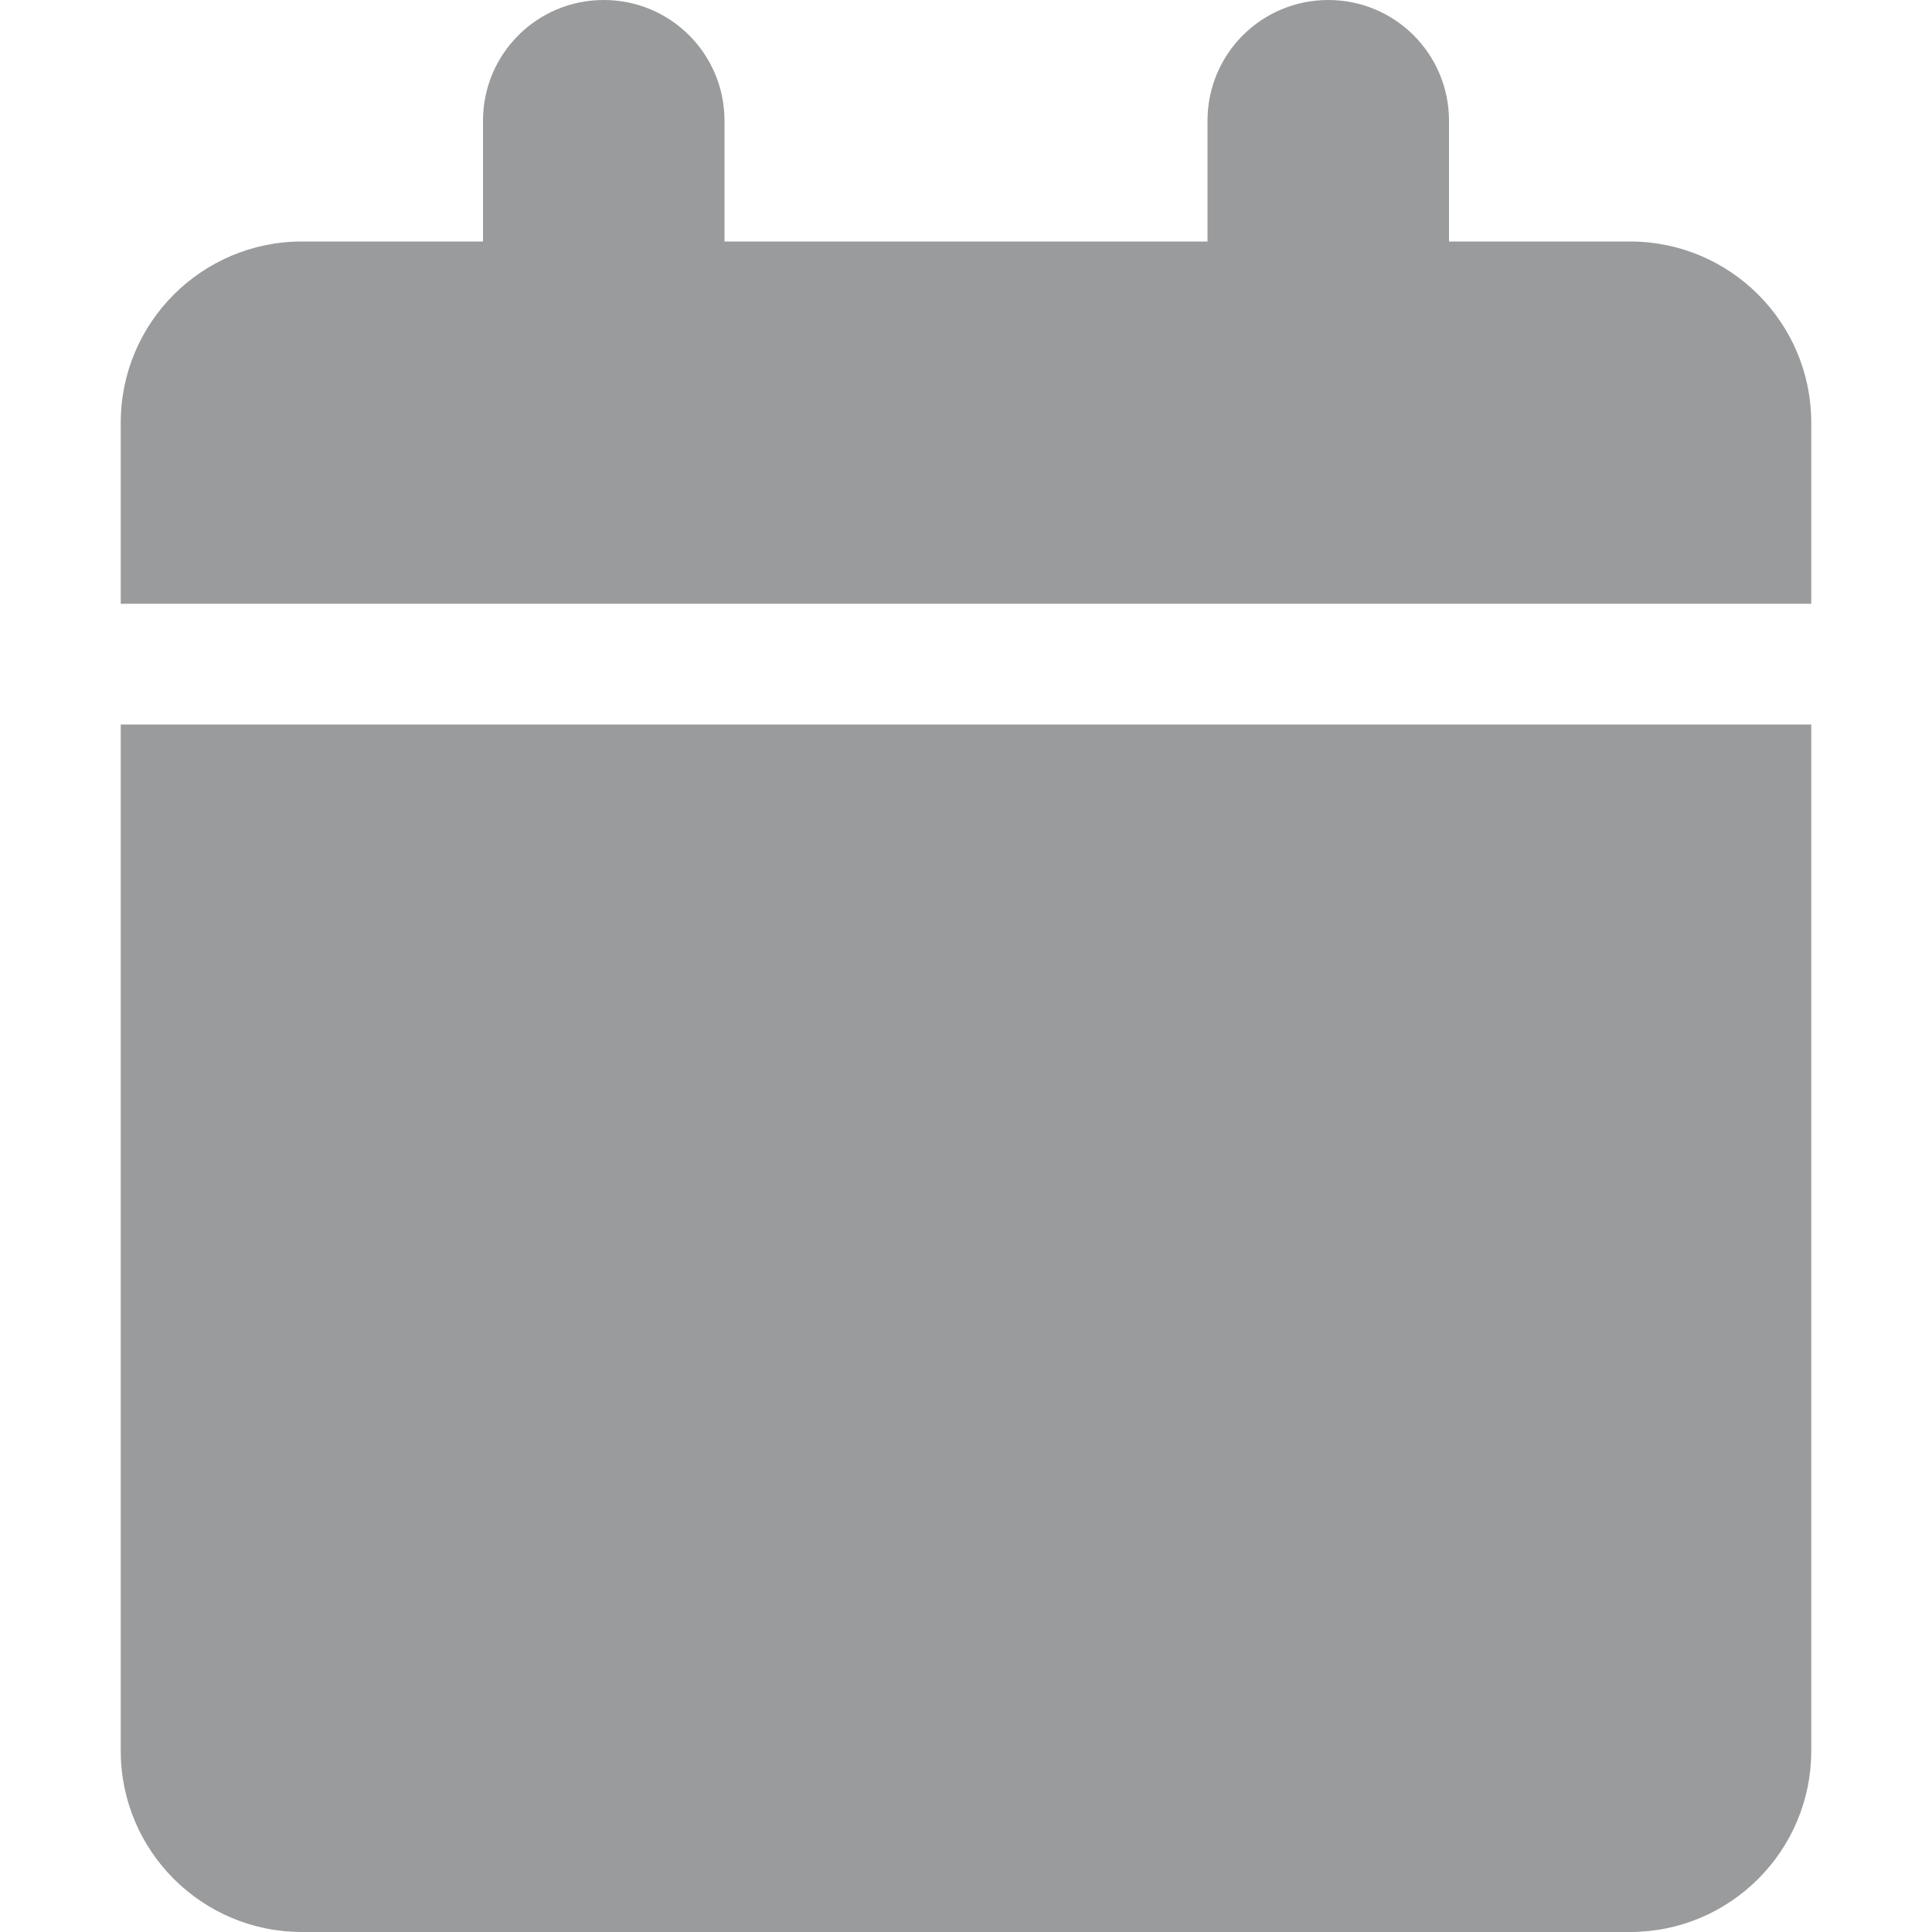 <svg width="14" height="14" viewBox="0 0 14 14" fill="none" xmlns="http://www.w3.org/2000/svg">
<path d="M3.5 0.875V1.75H2.188C1.463 1.75 0.875 2.338 0.875 3.062V4.375H13.125V3.062C13.125 2.338 12.537 1.75 11.812 1.75H10.5V0.875C10.5 0.391 10.109 0 9.625 0C9.141 0 8.75 0.391 8.75 0.875V1.75H5.25V0.875C5.25 0.391 4.859 0 4.375 0C3.891 0 3.5 0.391 3.5 0.875ZM13.125 5.25H0.875V12.688C0.875 13.412 1.463 14 2.188 14H11.812C12.537 14 13.125 13.412 13.125 12.688V5.25Z" fill="#9A9B9C"/>
</svg>
